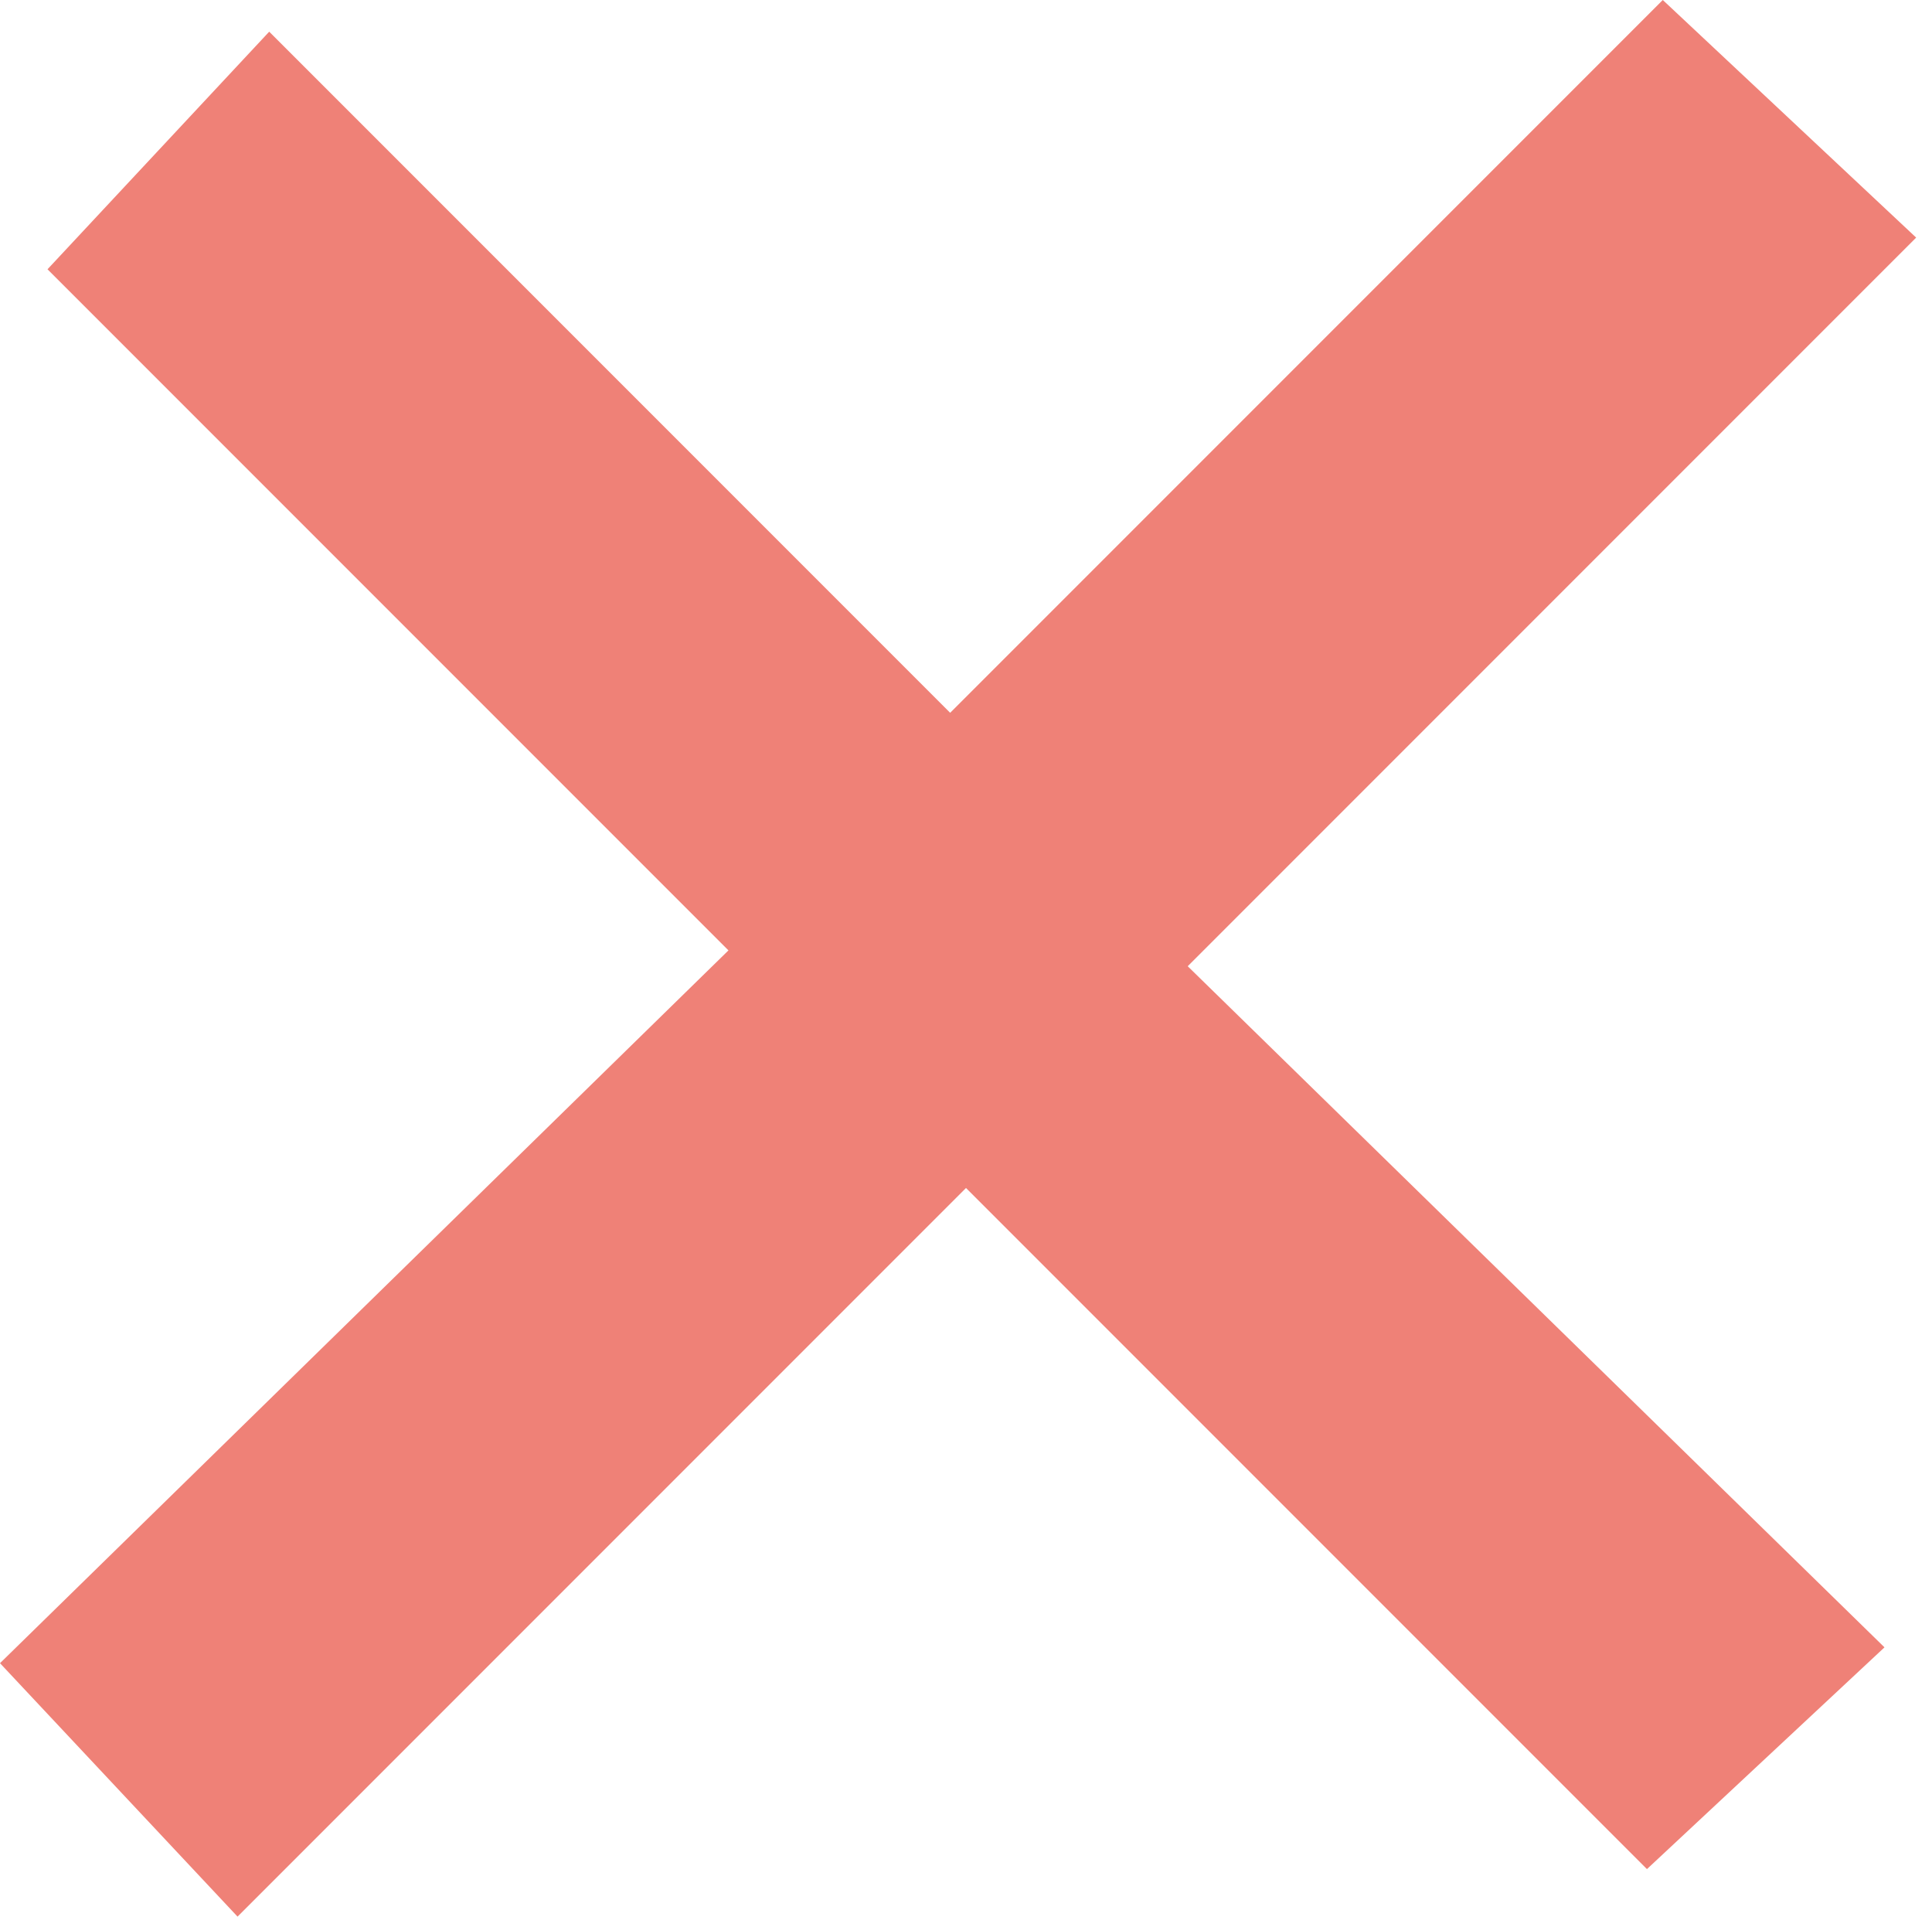<?xml version="1.0" encoding="utf-8"?>
<svg fill="#ef8177" version="1.1" id="Layer_1" xmlns="http://www.w3.org/2000/svg" xmlns:xlink="http://www.w3.org/1999/xlink" x="0px"
     y="0px"
     viewBox="0 0 12.2 12.1" style="enable-background:new 0 0 12.2 12.1;" xml:space="preserve">
  <g>
		<polygon class="st0" points="10.4,11.8 6.1,7.5 1.5,12.1 0,10.5 4.6,6 0.3,1.7 1.7,0.2 6,4.5 10.5,0 12.1,1.5 7.5,6.1 11.9,10.4
					"/>
	</g>
</svg>
